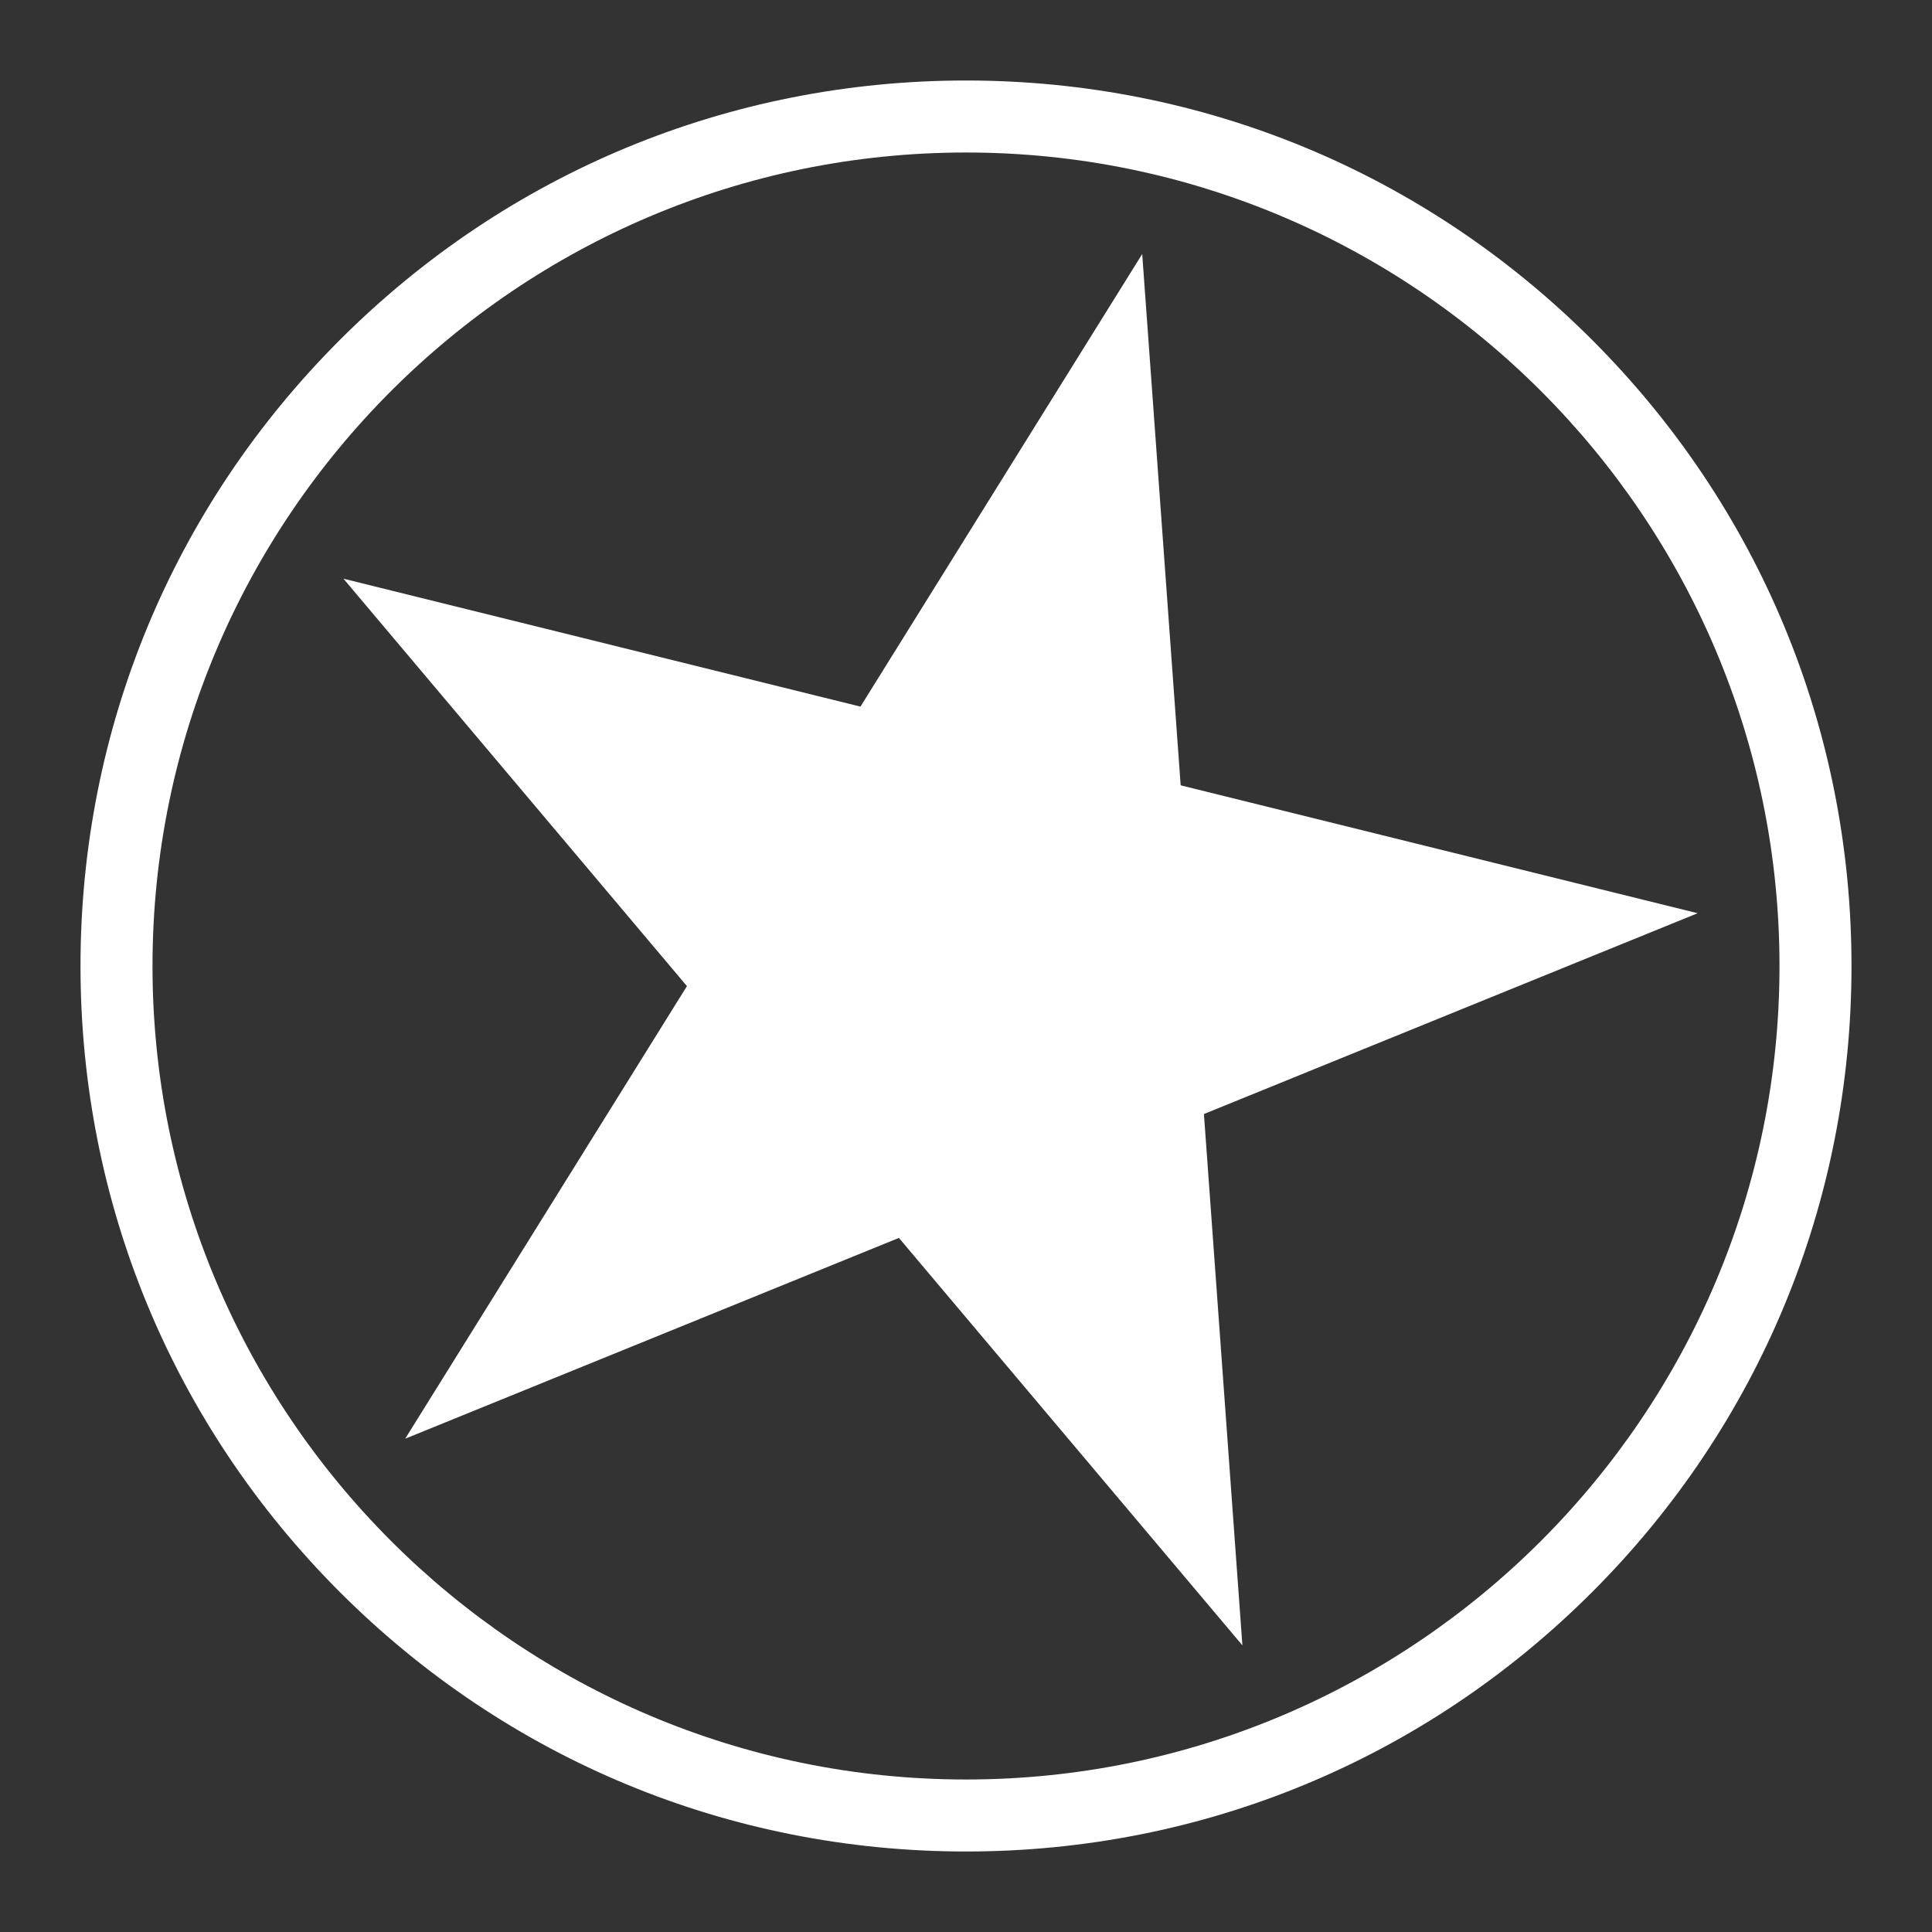 <?xml version="1.0" encoding="utf-8"?>
<!-- Generator: Adobe Illustrator 26.5.0, SVG Export Plug-In . SVG Version: 6.00 Build 0)  -->
<svg version="1.1" id="Layer_1" xmlns="http://www.w3.org/2000/svg" xmlns:xlink="http://www.w3.org/1999/xlink" x="0px" y="0px"
	 viewBox="0 0 432 432" style="enable-background:new 0 0 432 432;" xml:space="preserve">
<rect x="0" y="0" width="432" height="432" fill="#333333" stroke="none"/>
<style type="text/css">
	.st0{fill:#FFFFFF;}
</style>
<path class="st0" d="M216,414c-52.9,0-102.6-20.6-140-58c-37.4-37.4-58-87.1-58-140S38.6,113.4,76,76c37.4-37.4,87.1-58,140-58
	s102.6,20.6,140,58c37.4,37.4,58,87.1,58,140s-20.6,102.6-58,140C318.6,393.4,268.9,414,216,414z M216,34.1
	C115.7,34.1,34.1,115.7,34.1,216S115.7,397.9,216,397.9S397.9,316.3,397.9,216S316.3,34.1,216,34.1z M192.4,158L76.8,129.4
	l76.8,91.1L90.6,321.7L201,276.8l76.8,91.1l-8.6-118.8l110.4-44.9l-115.6-28.6l-8.6-118.8L192.4,158z"/>
</svg>
